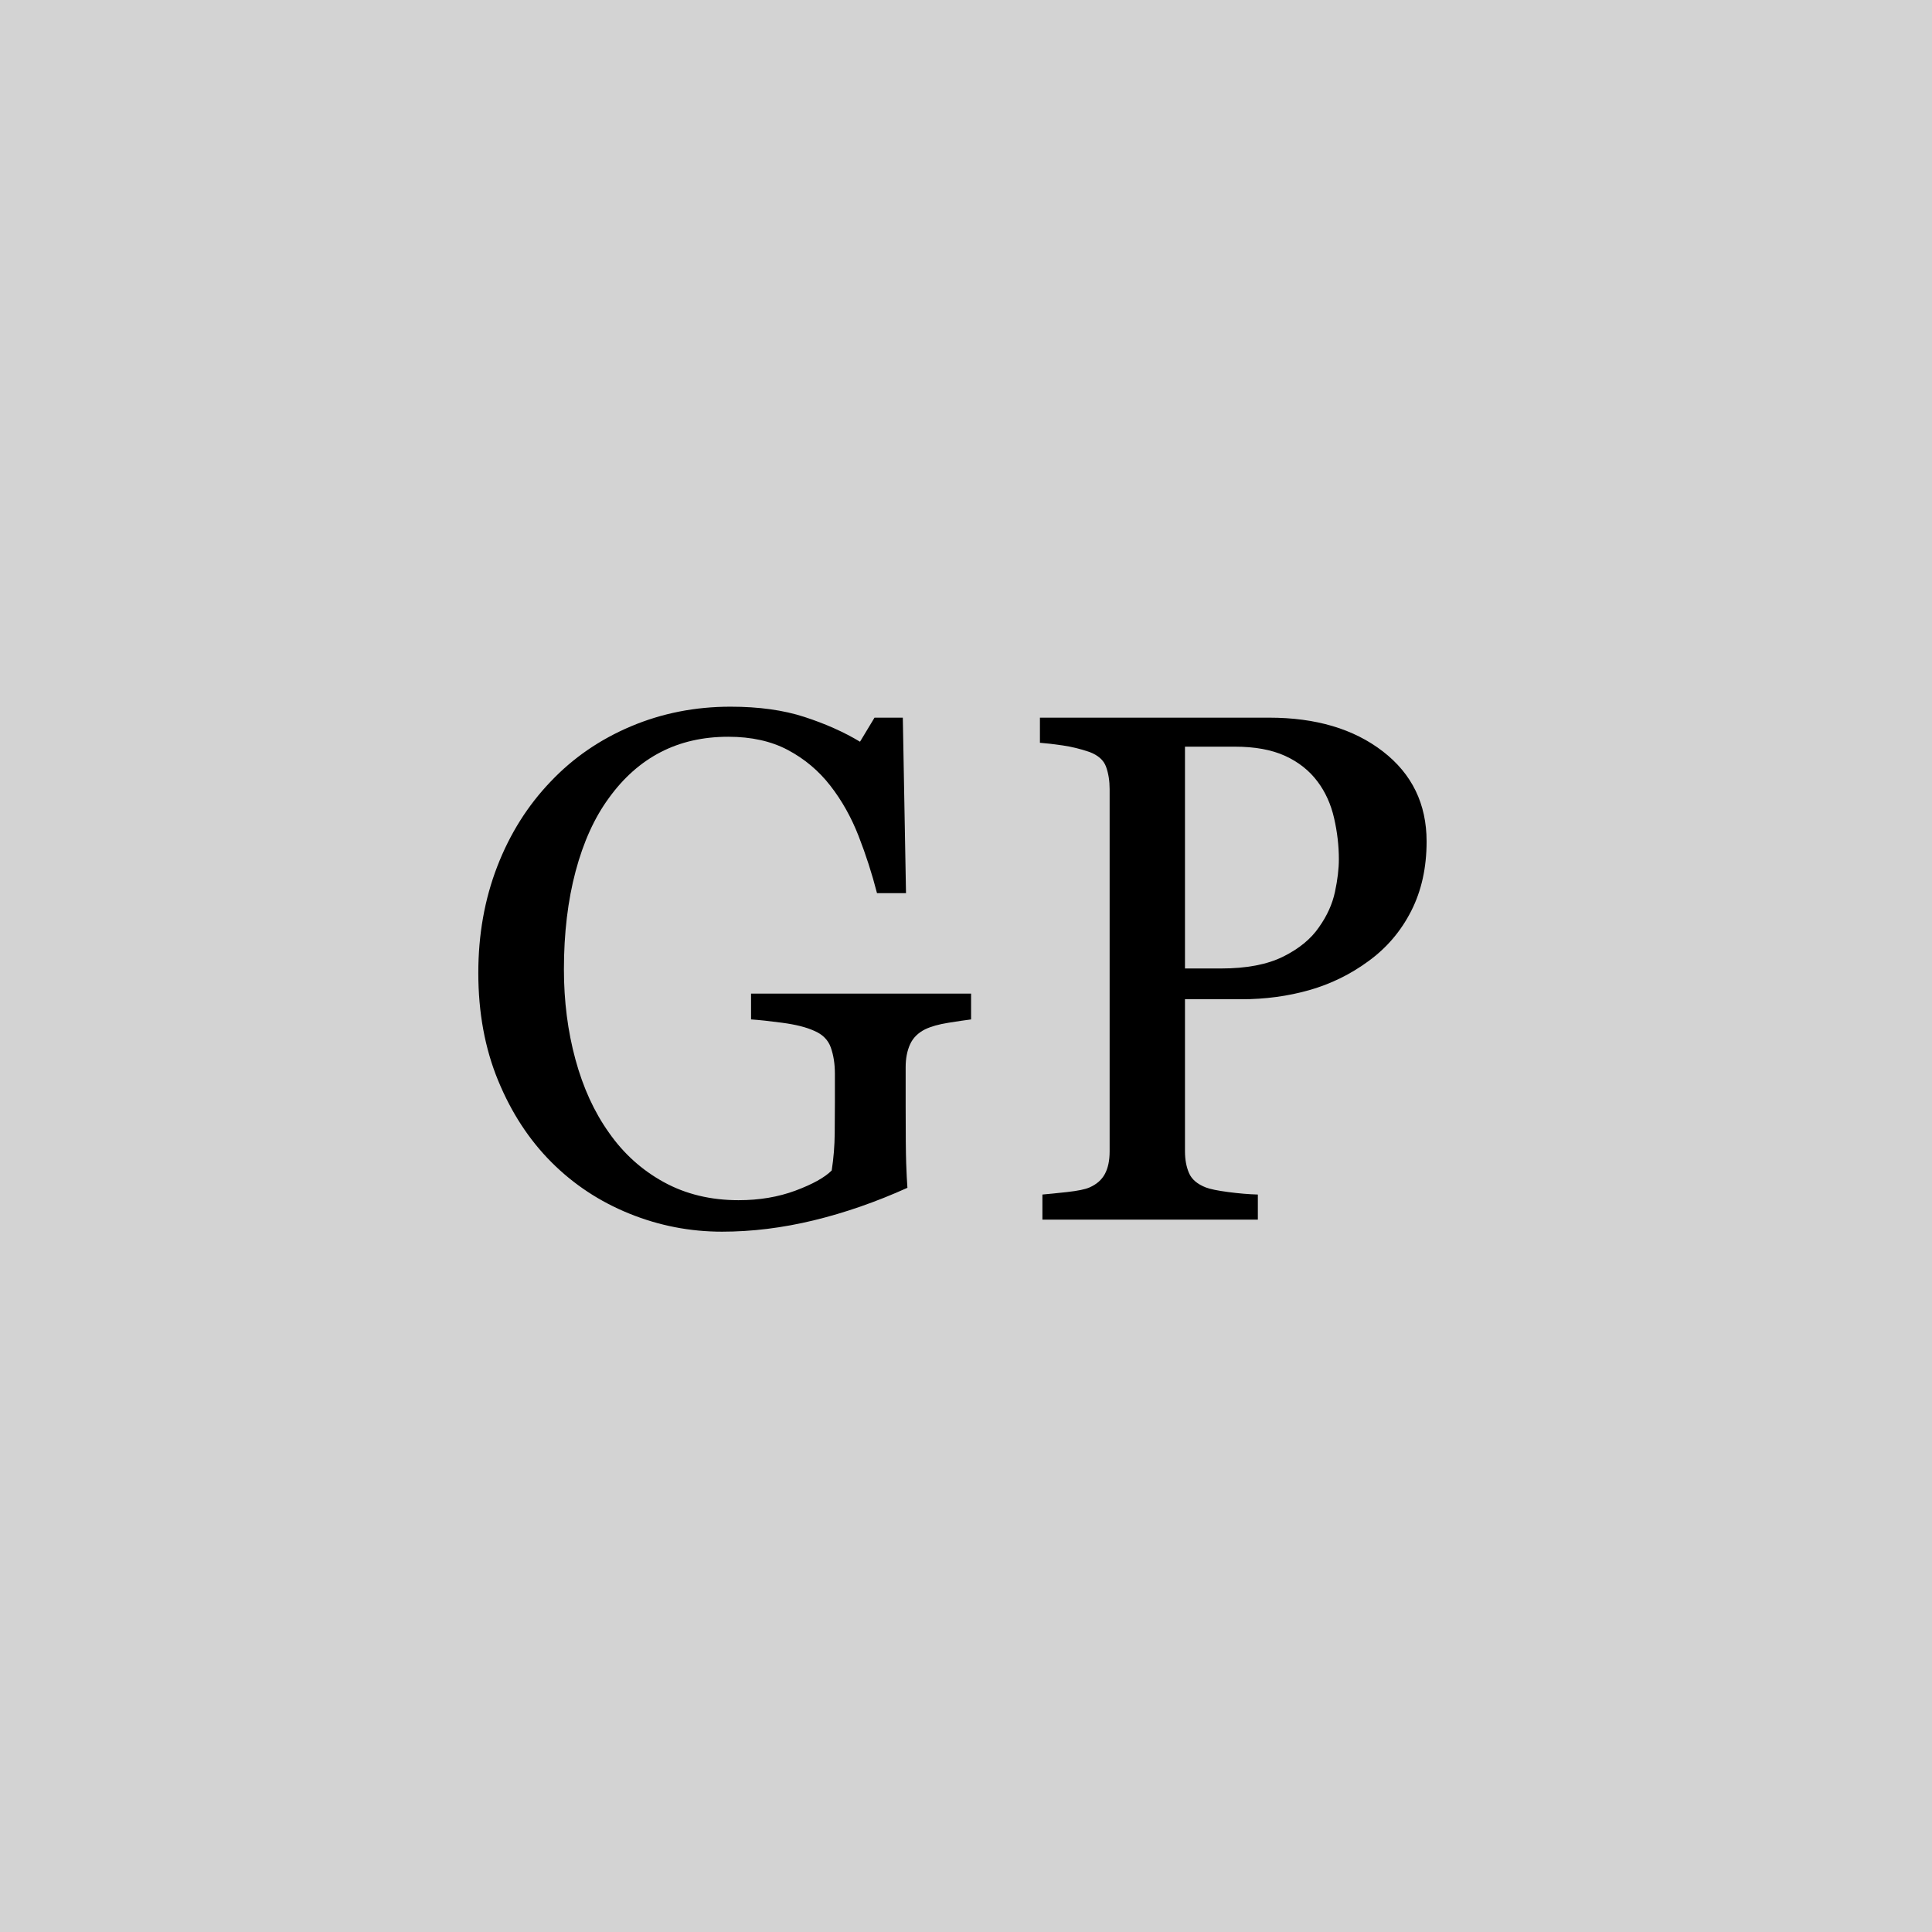 <?xml version="1.0" encoding="utf-8"?>
<svg width="128px" height="128px" viewbox="0 0 128 128" version="1.1" xmlns:xlink="http://www.w3.org/1999/xlink" xmlns="http://www.w3.org/2000/svg">
  <g id="New-group-Copy">
    <path d="M0 0L128 0L128 128L0 128L0 0Z" id="Rectangle" fill="#D3D3D3" fill-rule="evenodd" stroke="none" />
    <g id="GP" transform="translate(16 16)">
      <path d="M46.826 51.762Q47.775 51.609 48.337 51.539L48.337 49.828L33.759 49.828L33.759 51.539Q34.509 51.586 35.834 51.762Q37.158 51.938 37.931 52.289Q38.775 52.641 39.044 53.402Q39.314 54.164 39.314 55.148L39.314 56.977Q39.314 57.844 39.302 59.086Q39.291 60.328 39.103 61.547Q38.399 62.25 36.697 62.883Q34.996 63.516 32.931 63.516Q30.161 63.516 27.979 62.319Q25.797 61.123 24.341 59.036Q22.886 56.995 22.124 54.192Q21.361 51.389 21.361 48.223Q21.361 44.634 22.135 41.726Q22.91 38.817 24.341 36.87Q25.796 34.853 27.767 33.833Q29.738 32.812 32.248 32.812Q34.548 32.812 36.202 33.691Q37.856 34.57 39.006 36.047Q40.156 37.523 40.883 39.387Q41.61 41.25 42.103 43.172L44.025 43.172L43.814 31.547L41.939 31.547L40.978 33.141Q39.384 32.18 37.298 31.5Q35.212 30.82 32.4 30.82Q28.884 30.82 25.802 32.122Q22.72 33.424 20.494 35.769Q18.197 38.161 16.943 41.41Q15.689 44.658 15.689 48.457Q15.689 52.398 17.002 55.587Q18.314 58.776 20.541 61.005Q22.744 63.209 25.697 64.406Q28.65 65.602 31.837 65.602Q34.814 65.602 37.908 64.852Q41.002 64.102 44.119 62.695Q44.072 62.062 44.037 61.078Q44.002 60.094 44.002 57.281L44.002 54.703Q44.002 53.836 44.294 53.191Q44.587 52.547 45.291 52.195Q45.877 51.914 46.826 51.762ZM77.496 44.355Q78.516 42.352 78.516 39.75Q78.516 36.023 75.621 33.785Q72.727 31.547 68.086 31.547L52.898 31.547L52.898 33.211Q53.531 33.258 54.41 33.387Q55.289 33.516 56.18 33.82Q57.047 34.148 57.281 34.805Q57.516 35.461 57.516 36.281L57.516 60.281Q57.516 61.195 57.199 61.781Q56.883 62.367 56.18 62.672Q55.758 62.859 54.691 62.977Q53.625 63.094 53.062 63.141L53.062 64.805L67.336 64.805L67.336 63.141Q66.445 63.117 65.379 62.977Q64.312 62.836 63.891 62.672Q63.047 62.344 62.777 61.723Q62.508 61.102 62.508 60.281L62.508 50.203L66.234 50.203Q68.625 50.203 70.758 49.594Q72.891 48.984 74.672 47.672Q76.477 46.359 77.496 44.355ZM72.445 43.09Q72.188 44.297 71.391 45.422Q70.594 46.594 69.012 47.379Q67.43 48.164 64.898 48.164L62.508 48.164L62.508 33.469L65.812 33.469Q67.805 33.469 69.141 34.078Q70.477 34.688 71.297 35.789Q72.07 36.82 72.387 38.203Q72.703 39.586 72.703 40.922Q72.703 41.883 72.445 43.09Z" />
    </g>
  </g>
</svg>